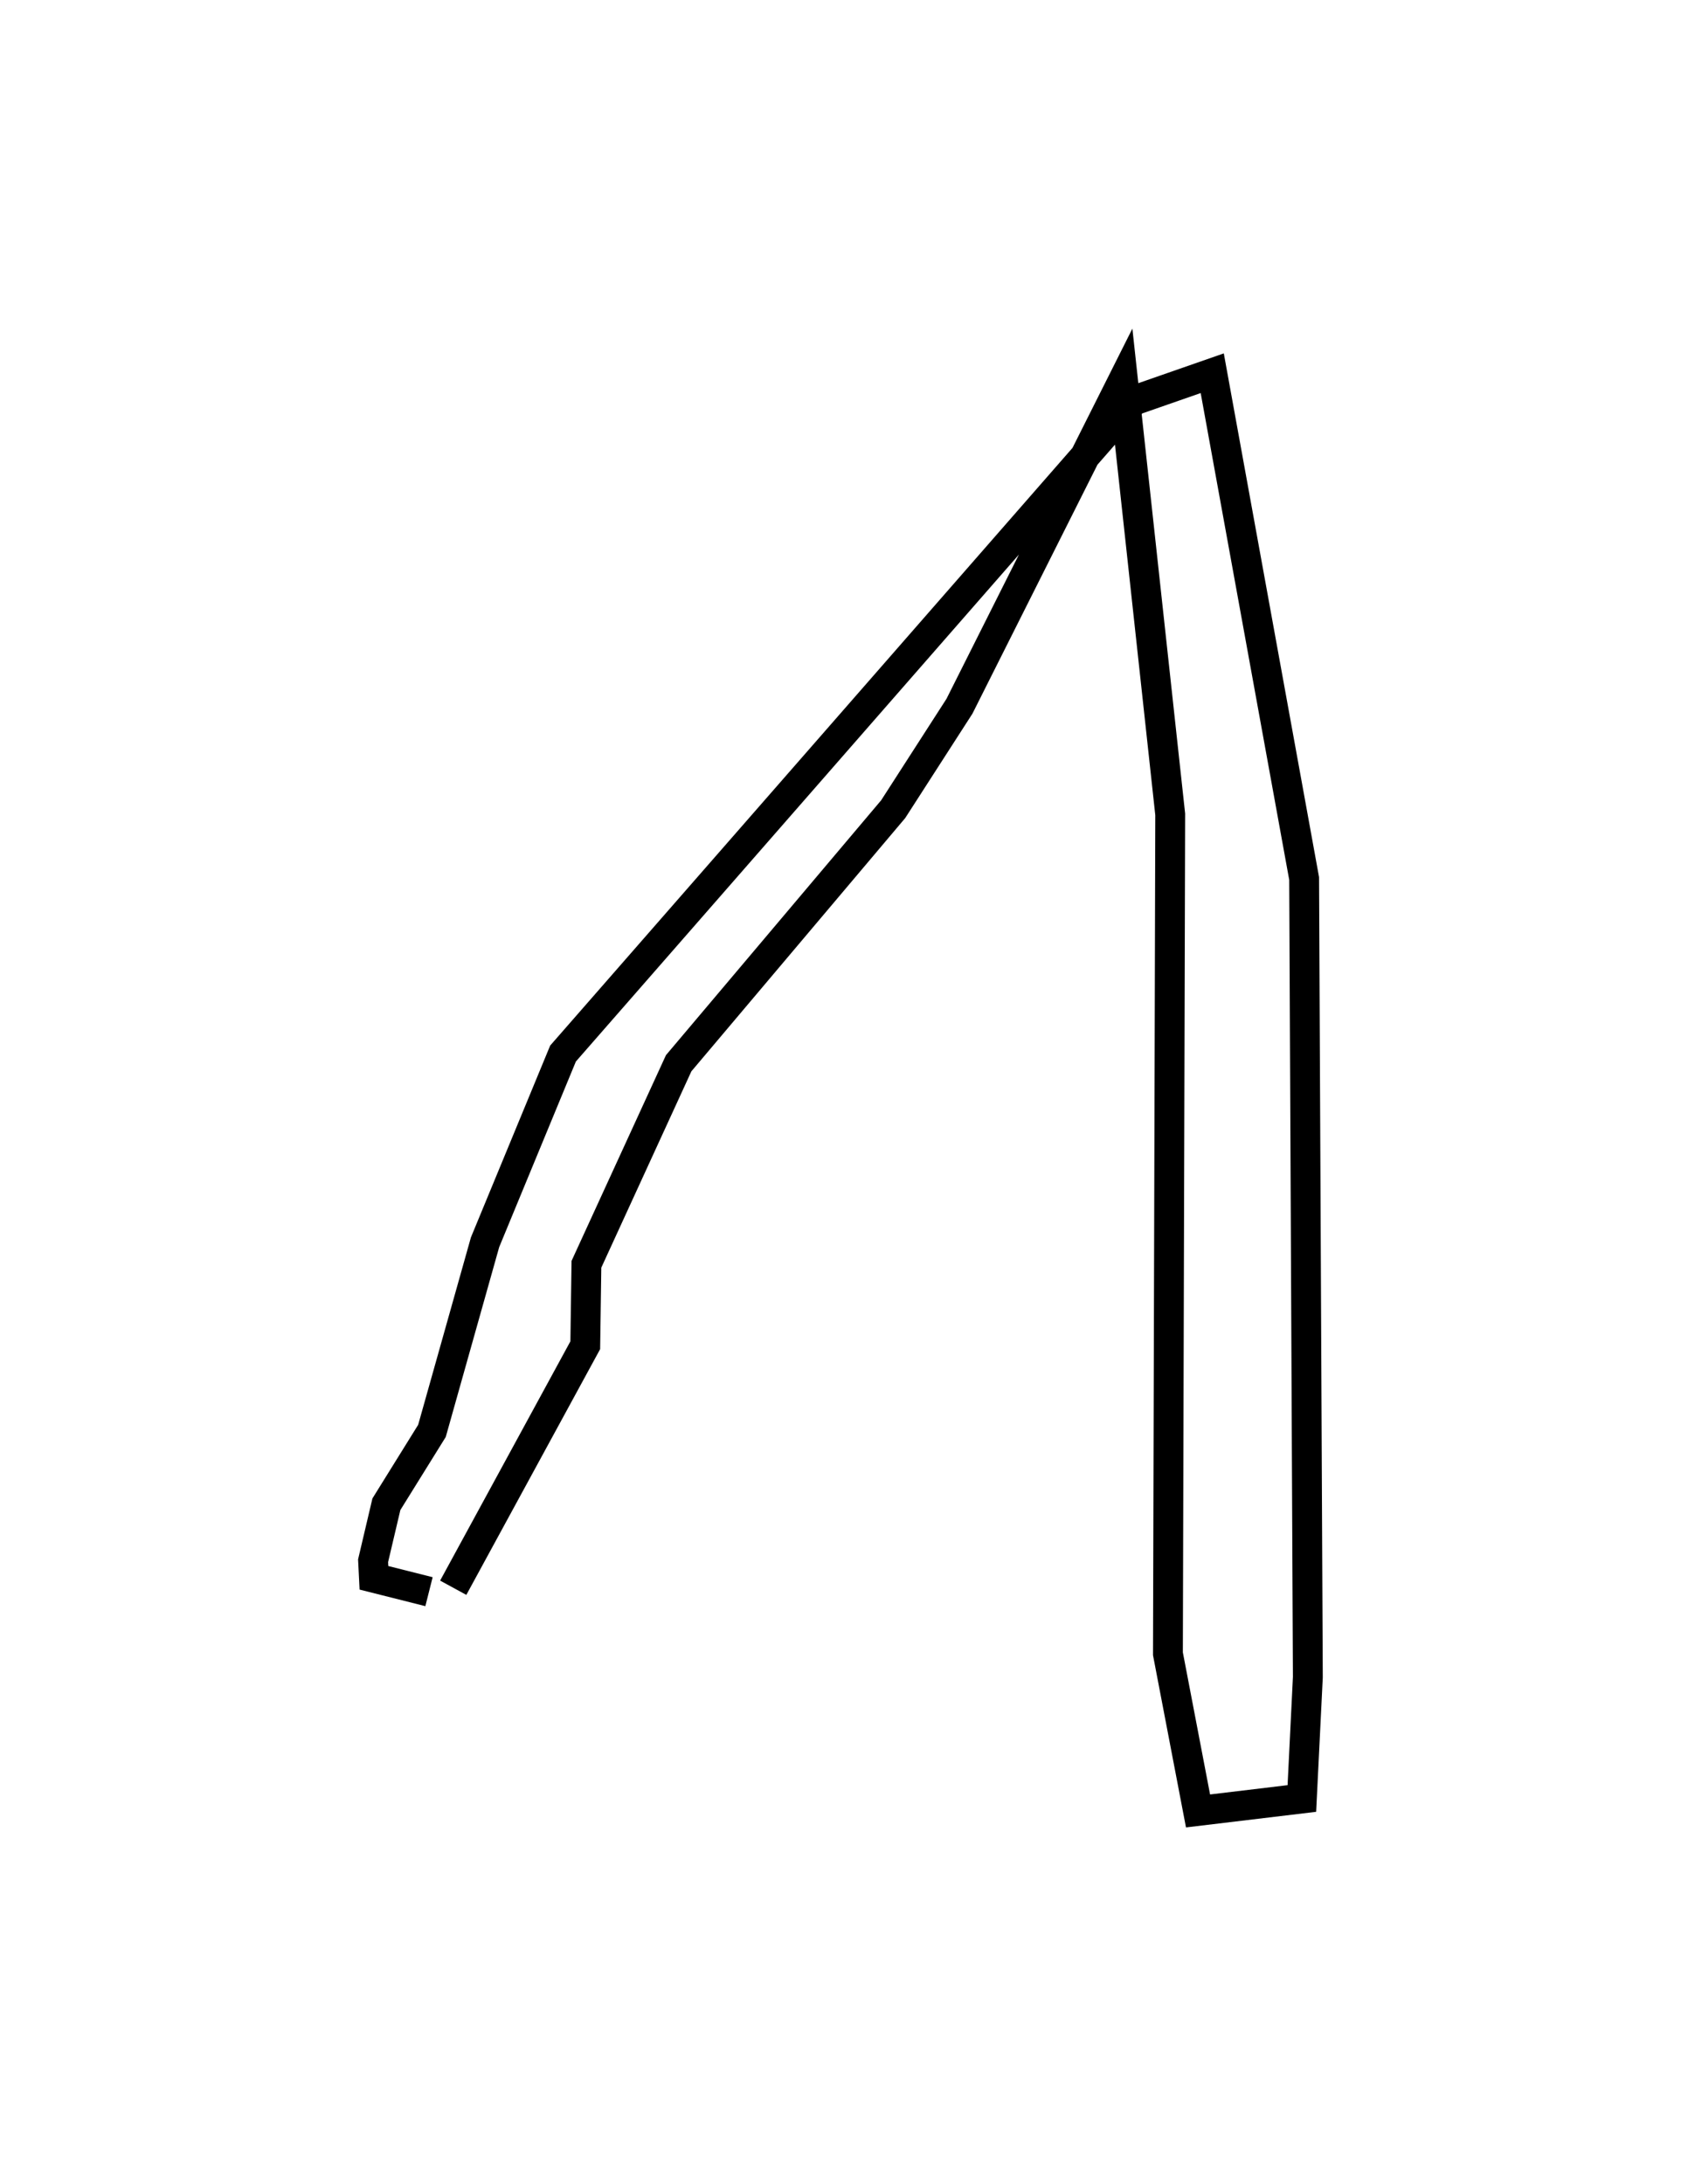 <?xml version="1.0" encoding="utf-8" ?>
<svg baseProfile="full" height="146.301" version="1.1" width="112.633" xmlns="http://www.w3.org/2000/svg" xmlns:ev="http://www.w3.org/2001/xml-events" xmlns:xlink="http://www.w3.org/1999/xlink"><defs /><rect fill="white" height="146.301" width="112.633" x="0" y="0" /><path d="M26.689,110.724 m3.679,-4.374 l8.847,-16.243 0.077,-5.422 l6.181,-13.467 14.374,-17.019 l4.44,-6.894 10.959,-21.816 l3.162,29.059 -0.153,56.225 l2.017,10.527 6.957,-0.834 l0.401,-8.126 -0.249,-53.497 l-6.157,-33.844 -5.267,1.835 l-38.233,43.734 -5.224,12.64 l-3.558,12.636 -3.053,4.913 l-0.891,3.783 0.057,1.144 l3.689,0.929 0.0,0.0 l0.0,0.0 0.0,0.0 l0.0,0.0 0.0,0.0 l0.0,0.0 0.0,0.0 l0.0,0.0 0.0,0.0 l0.0,0.0 0.0,0.0 l0.0,0.0 0.0,0.0 l0.0,0.0 0.0,0.0 l0.0,0.0 0.0,0.0 l0.0,0.0 0.0,0.0 l0.0,0.0 0.0,0.0 l0.0,0.0 0.0,0.0 l0.0,0.0 0.0,0.0 l0.0,0.0 0.0,0.0 l0.0,0.0 0.0,0.0 l0.0,0.0 0.0,0.0 l0.0,0.0 0.0,0.0 l0.0,0.0 0.0,0.0 l0.0,0.0 0.0,0.0 l0.0,0.0 0.0,0.0 l0.0,0.0 0.0,0.0 l0.0,0.0 0.0,0.0 l0.0,0.0 0.0,0.0 l0.0,0.0 0.0,0.0 l0.0,0.0 0.0,0.0 l0.0,0.0 0.0,0.0 l0.0,0.0 0.0,0.0 l0.0,0.0 0.0,0.0 l0.0,0.0 0.0,0.0 l0.0,0.0 " fill="none" stroke="black" stroke-width="2.0" /></svg>